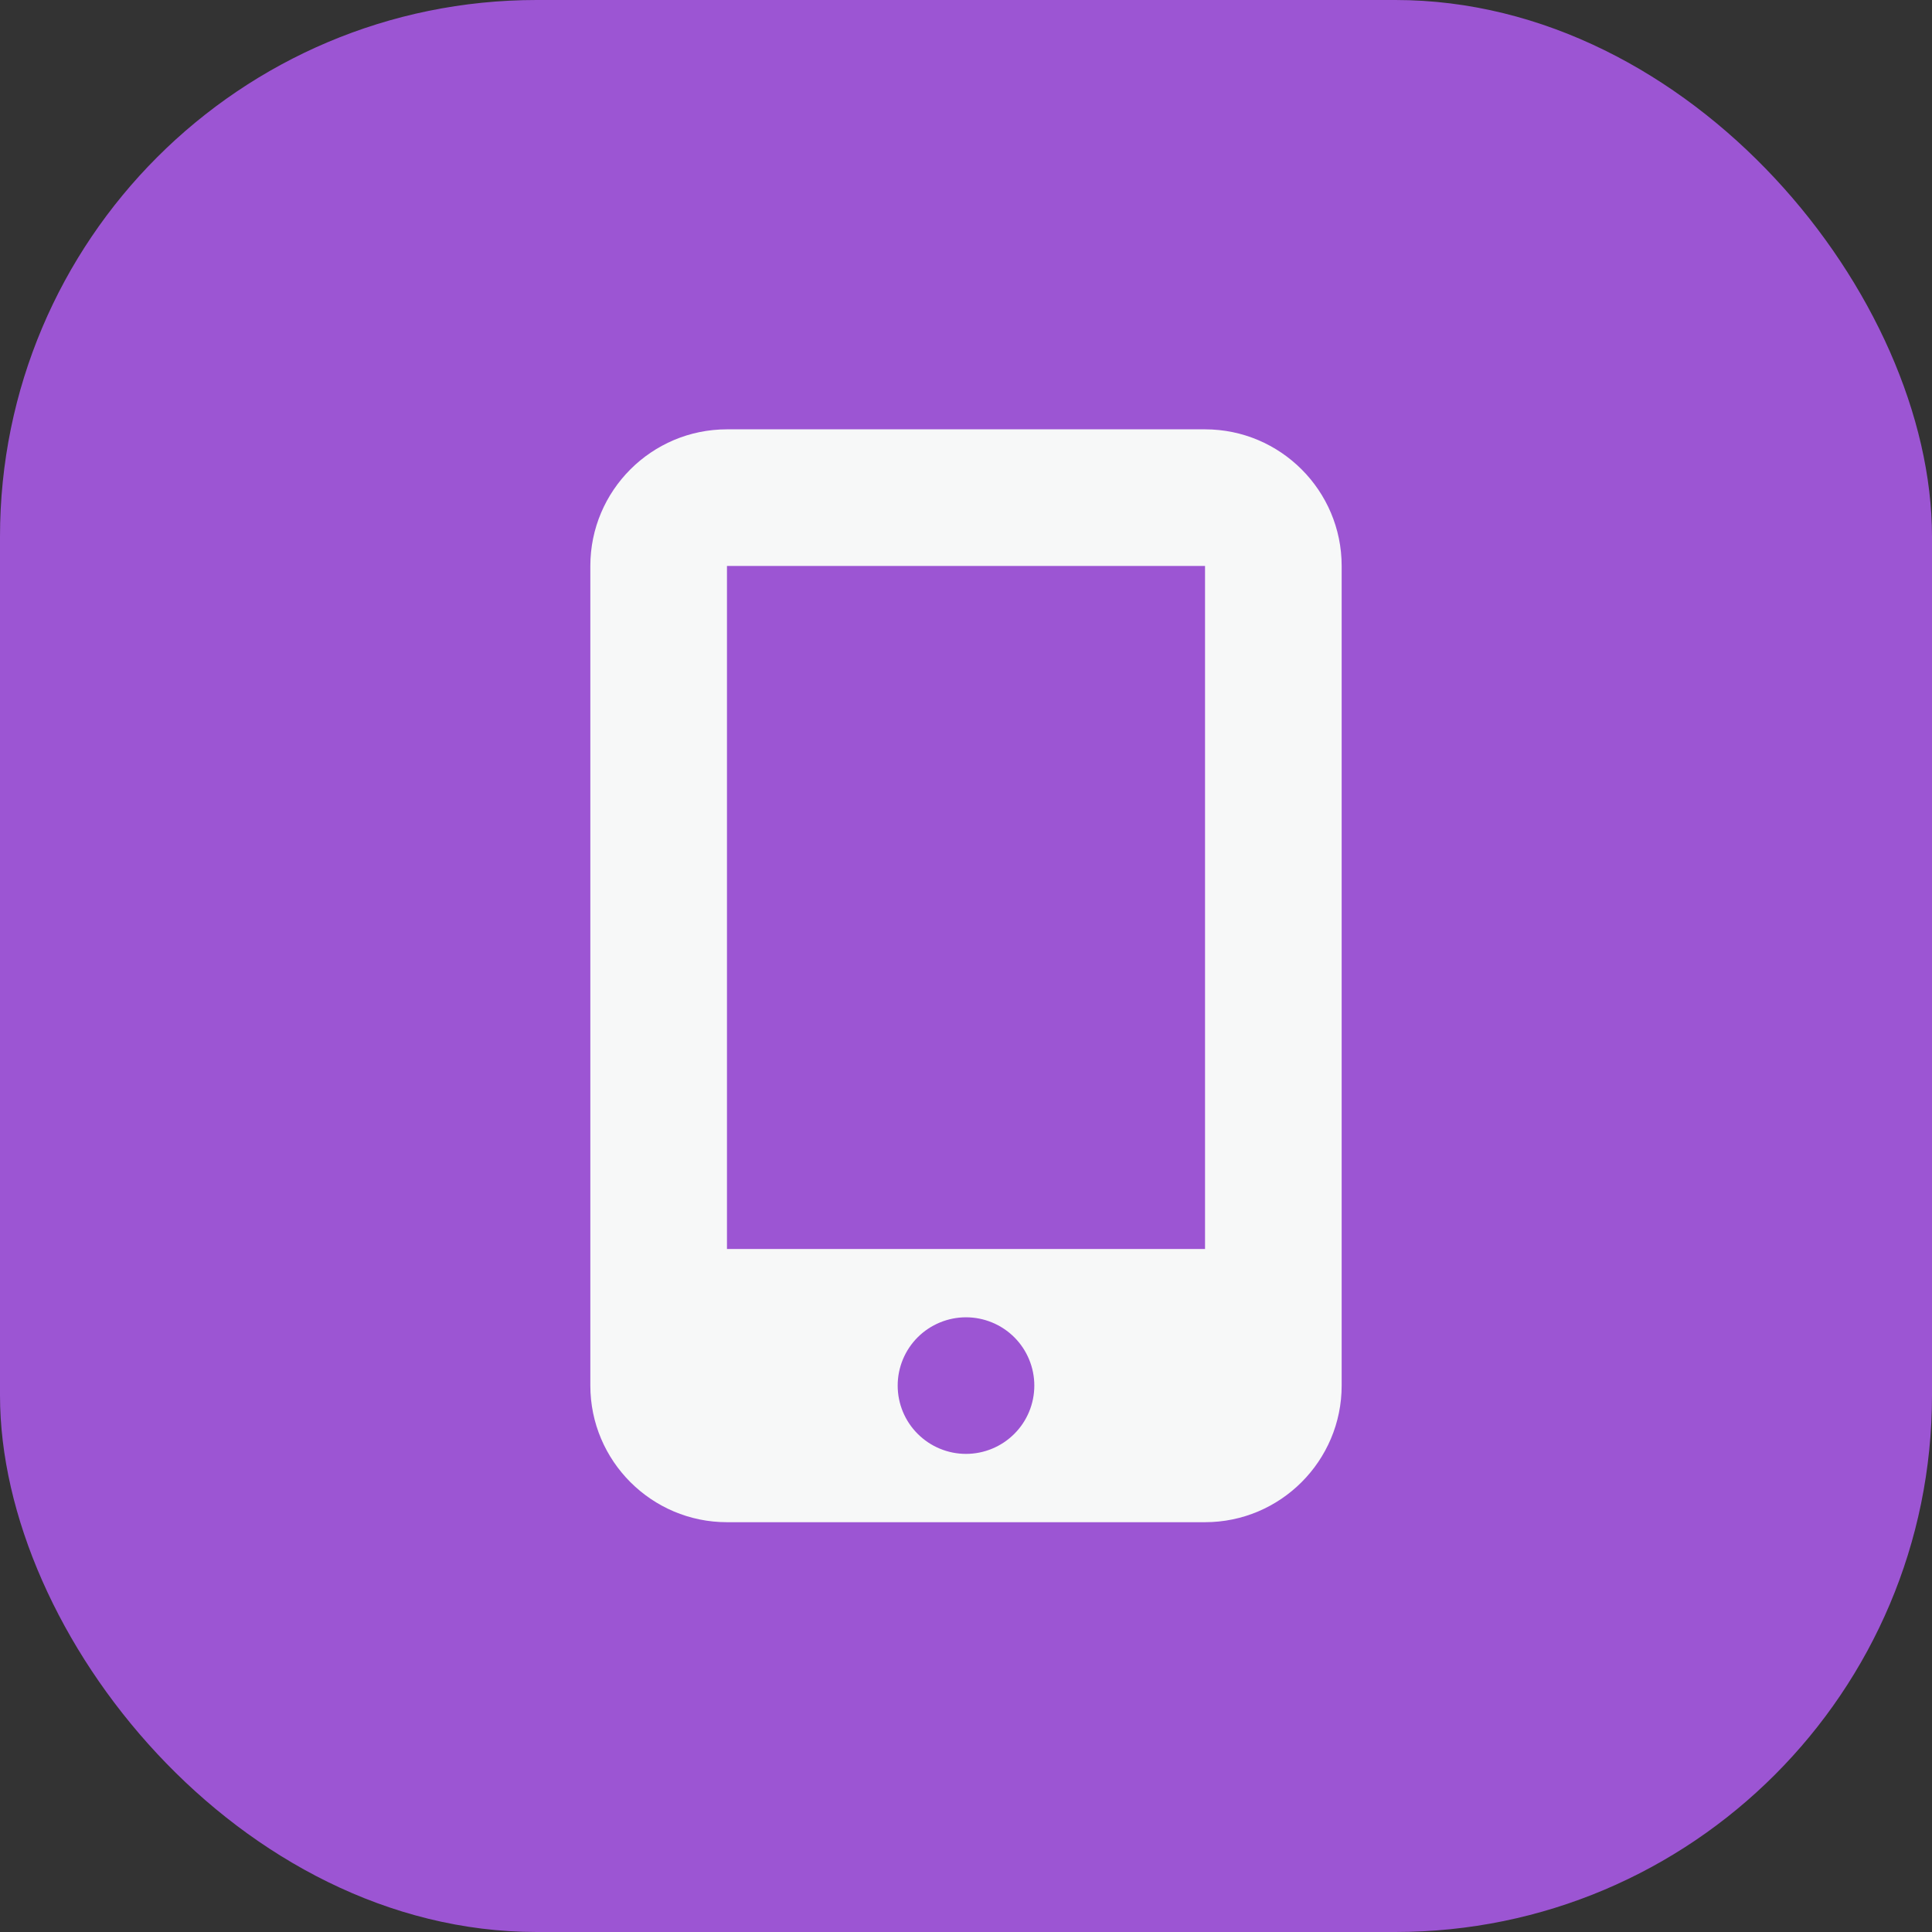 <svg width="36" height="36" viewBox="0 0 36 36" fill="none" xmlns="http://www.w3.org/2000/svg">
<rect x="0" y="0" width="36" height="36" fill="#333333" stroke="none"/>
<rect width="36" height="36" rx="10" fill="#9C55D3"/>
<path d="M11 10.546C11 9.141 12.142 8 13.546 8H22.454C23.858 8 25 9.141 25 10.546V25.818C25 27.222 23.858 28.364 22.454 28.364H13.546C12.142 28.364 11 27.222 11 25.818V10.546ZM19.273 25.818C19.273 25.481 19.139 25.157 18.9 24.918C18.661 24.68 18.337 24.546 18 24.546C17.663 24.546 17.339 24.68 17.1 24.918C16.861 25.157 16.727 25.481 16.727 25.818C16.727 26.156 16.861 26.48 17.1 26.718C17.339 26.957 17.663 27.091 18 27.091C18.337 27.091 18.661 26.957 18.9 26.718C19.139 26.48 19.273 26.156 19.273 25.818ZM22.454 10.546H13.546V23.273H22.454V10.546Z" fill="#F7F8F8"/>
</svg>
